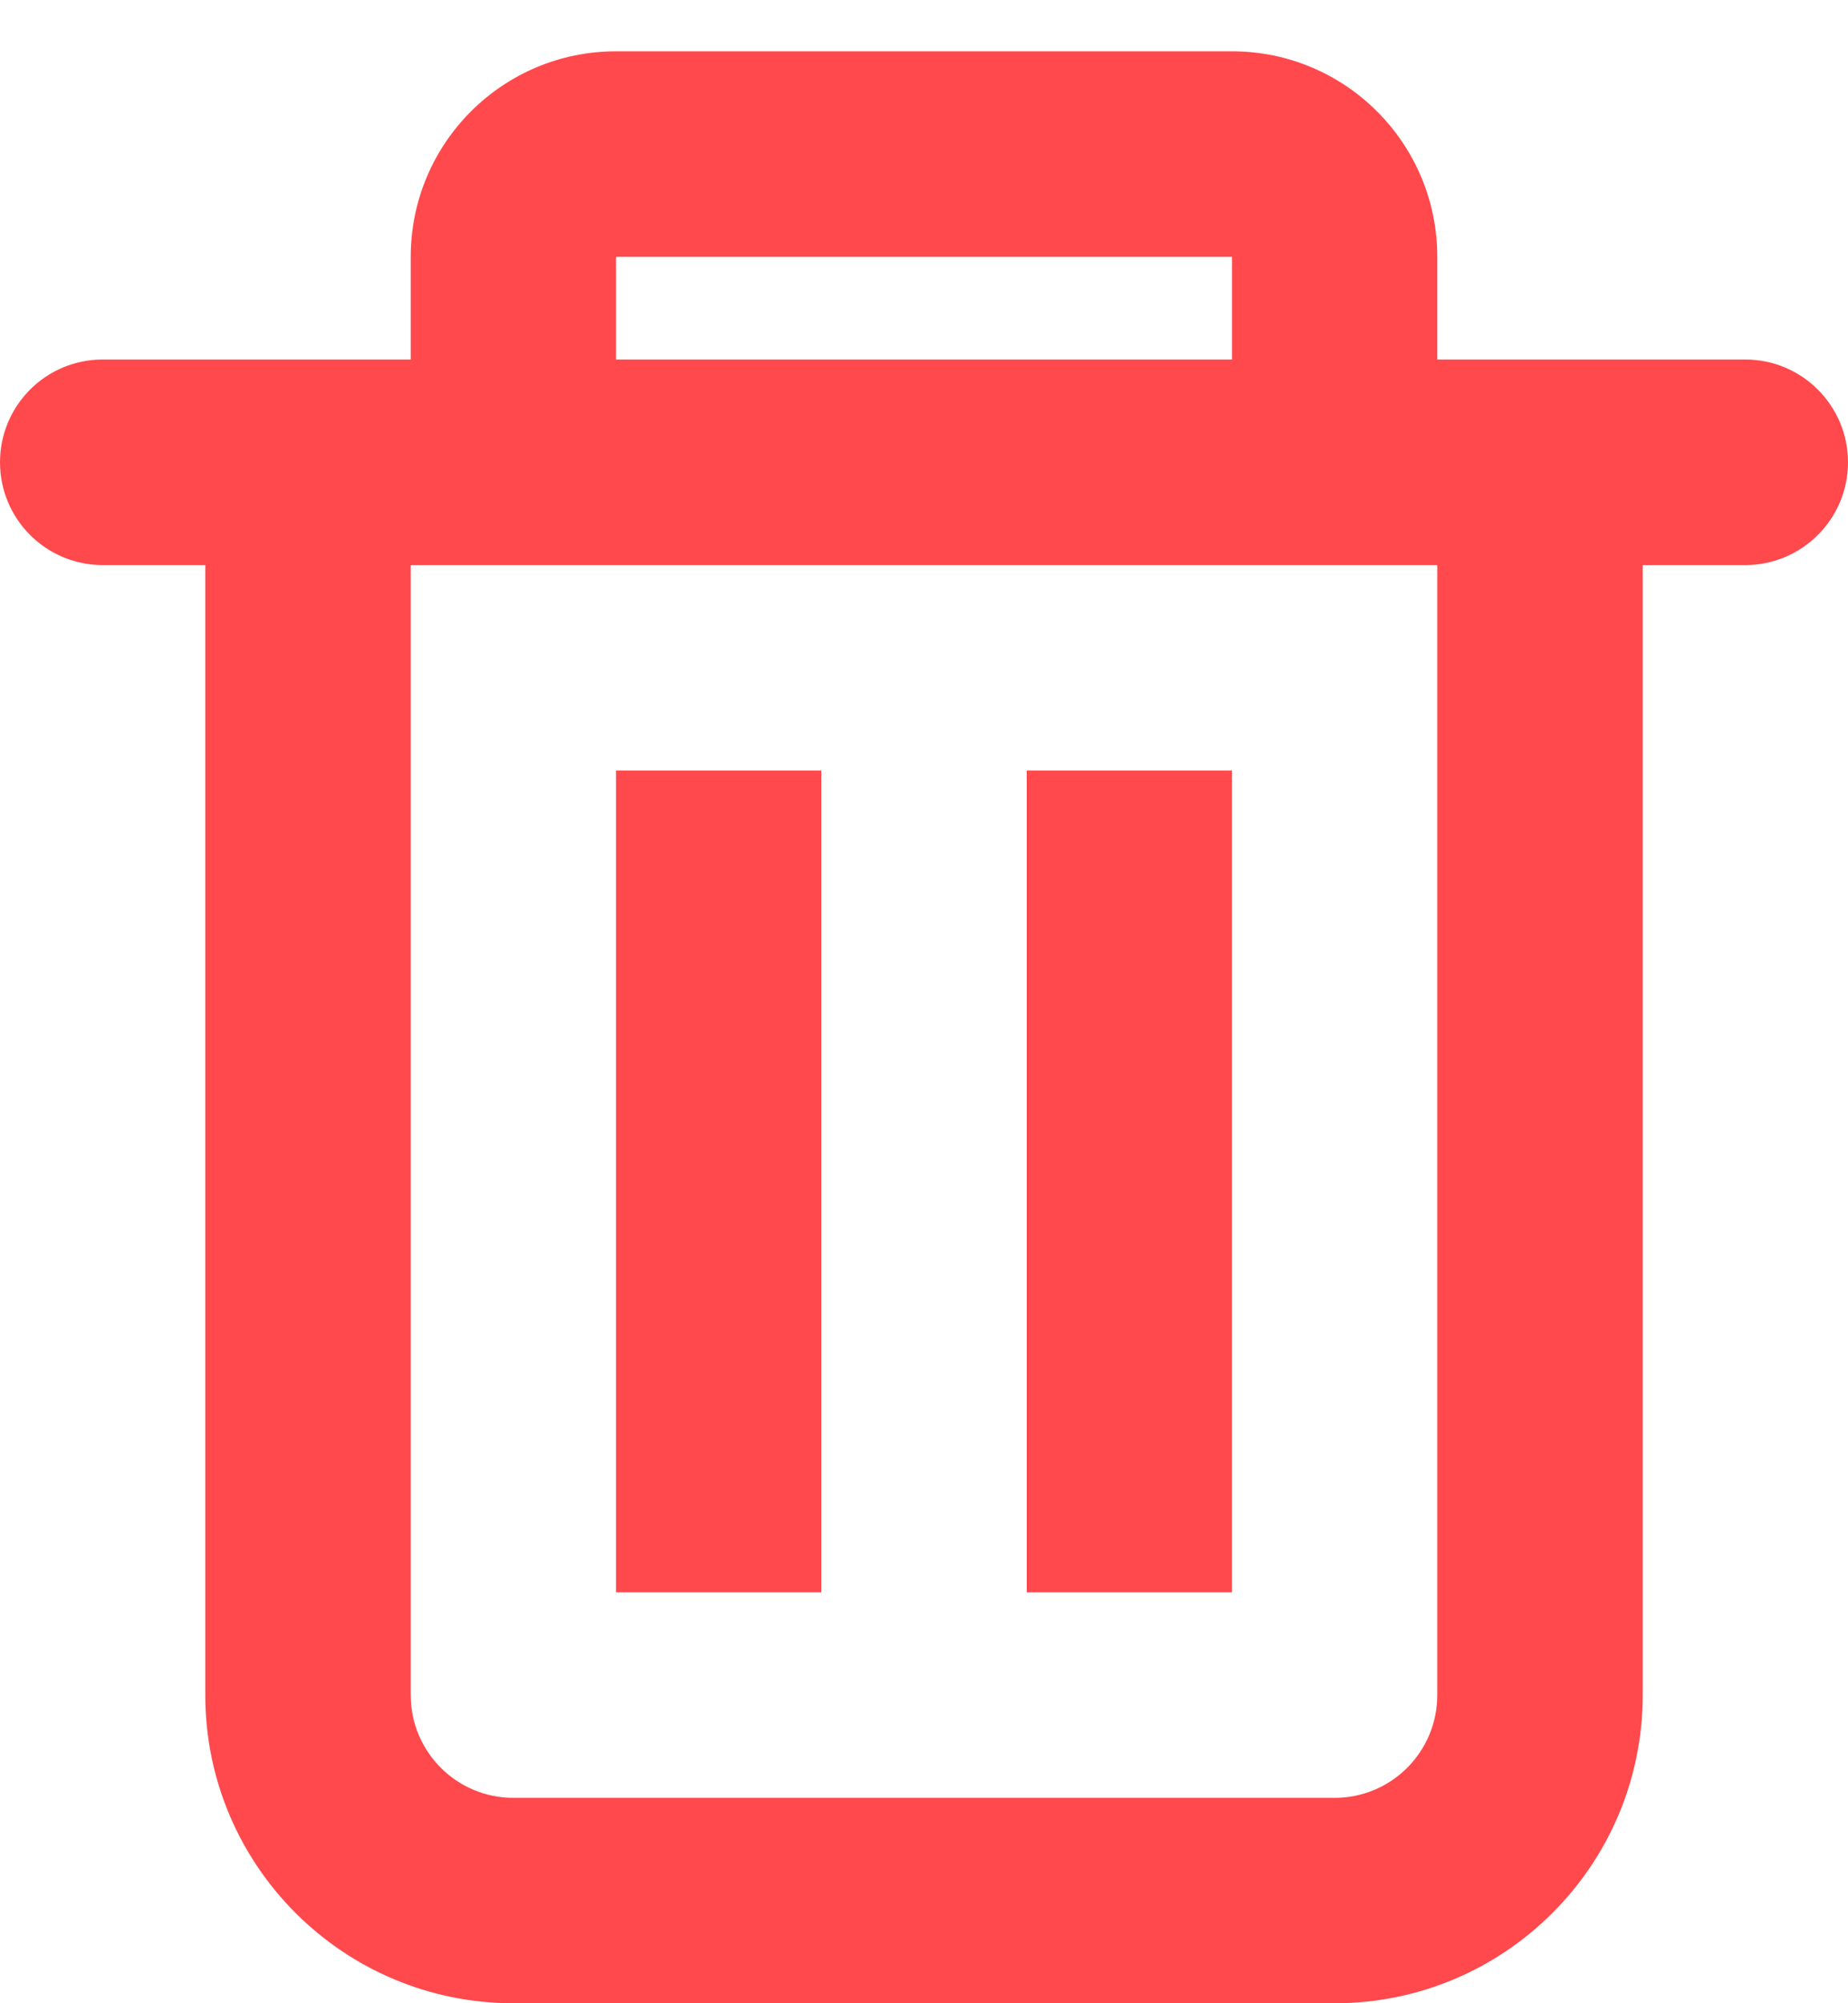 <svg width="12" height="13" viewBox="0 0 12 13" fill="none" xmlns="http://www.w3.org/2000/svg">
<path fill-rule="evenodd" clip-rule="evenodd" d="M9.333 2.333V1.667C9.333 0.93 8.736 0.333 8 0.333H4C3.264 0.333 2.667 0.93 2.667 1.667V2.333H0.667C0.298 2.333 0 2.632 0 3C0 3.368 0.298 3.667 0.667 3.667H1.333V11C1.333 12.104 2.229 13 3.333 13H8.667C9.771 13 10.667 12.104 10.667 11V3.667H11.333C11.701 3.667 12 3.368 12 3C12 2.632 11.701 2.333 11.333 2.333H9.333ZM8 1.667H4V2.333H8V1.667ZM9.333 3.667H2.667V11C2.667 11.368 2.965 11.667 3.333 11.667H8.667C9.035 11.667 9.333 11.368 9.333 11V3.667ZM4 5H5.333V10.333H4V5ZM8 5H6.667V10.333H8V5Z" fill="#FF494D"/>
</svg>
